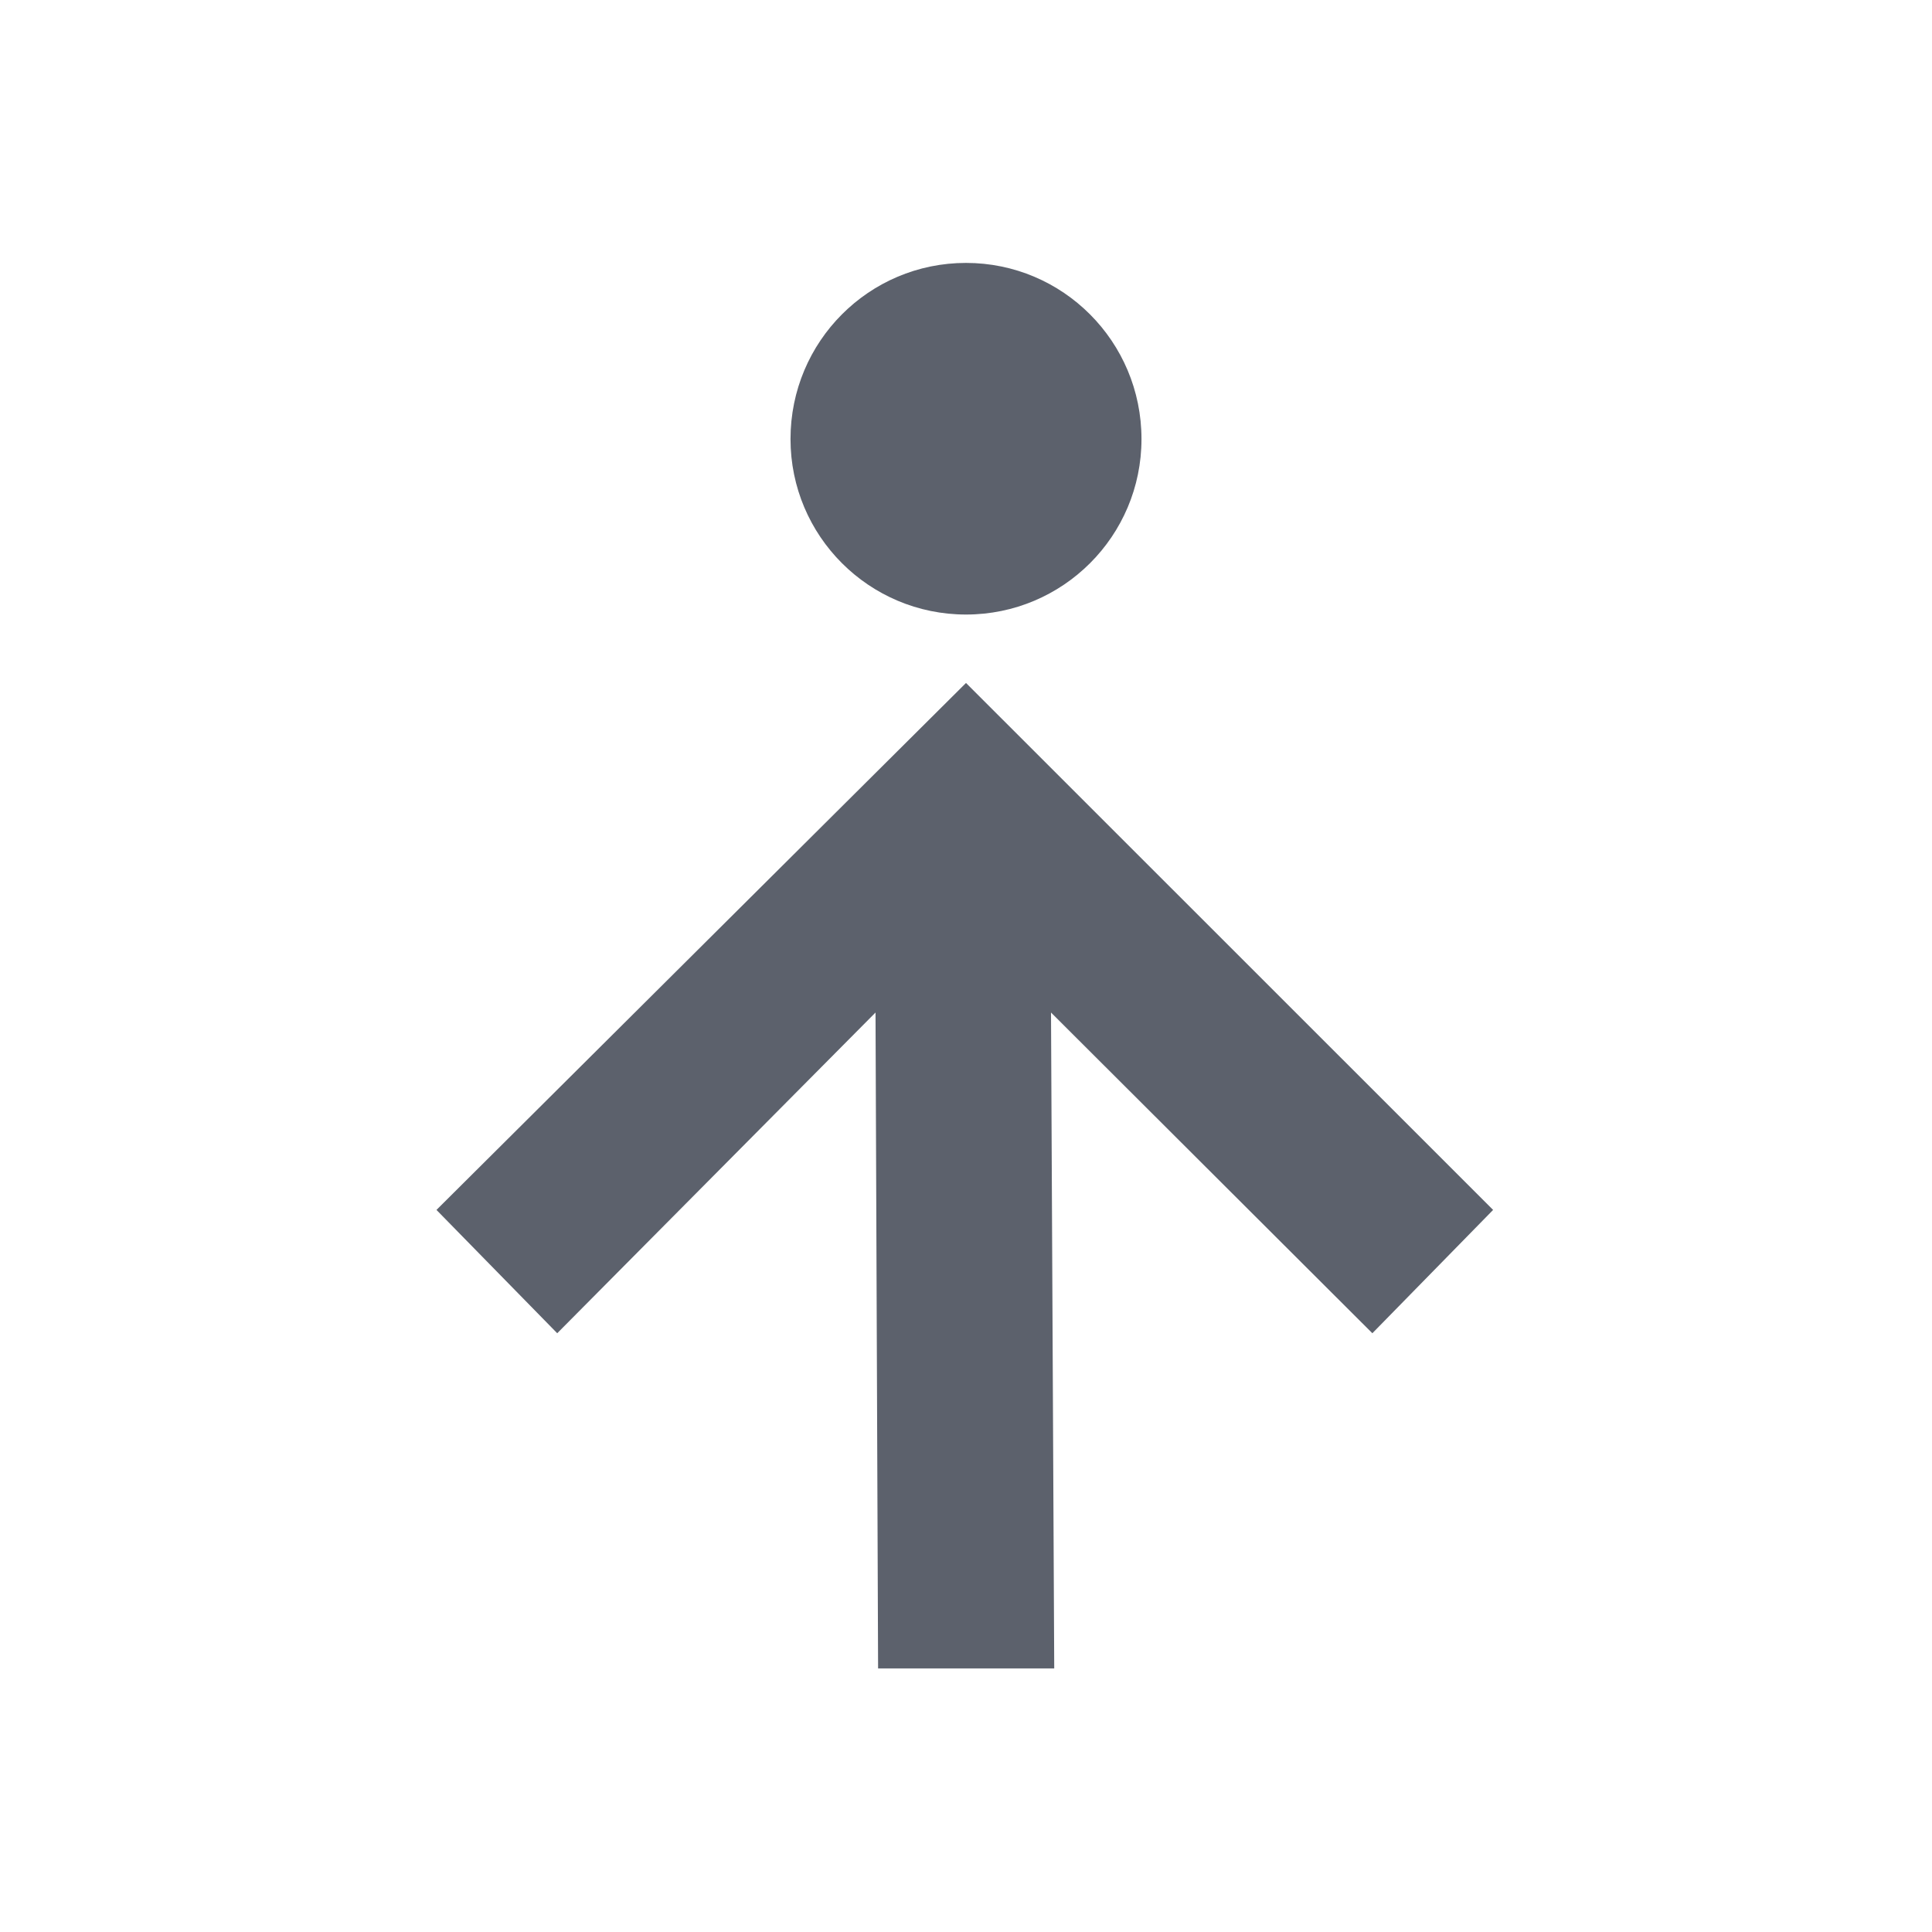 <svg height="12pt" viewBox="0 0 12 12" width="12pt" xmlns="http://www.w3.org/2000/svg"><path d="m6 1.633c-.602 0-1.09.488-1.09 1.094 0 .602.488 1.09 1.09 1.09s1.09-.488 1.09-1.09c0-.605-.488-1.094-1.09-1.094zm0 2.609-3.289 3.273.75.766 1.977-1.992.016 4.074h1.094l-.02-4.074 1.996 1.992.75-.766zm0 0" fill="#5c616c"/></svg>